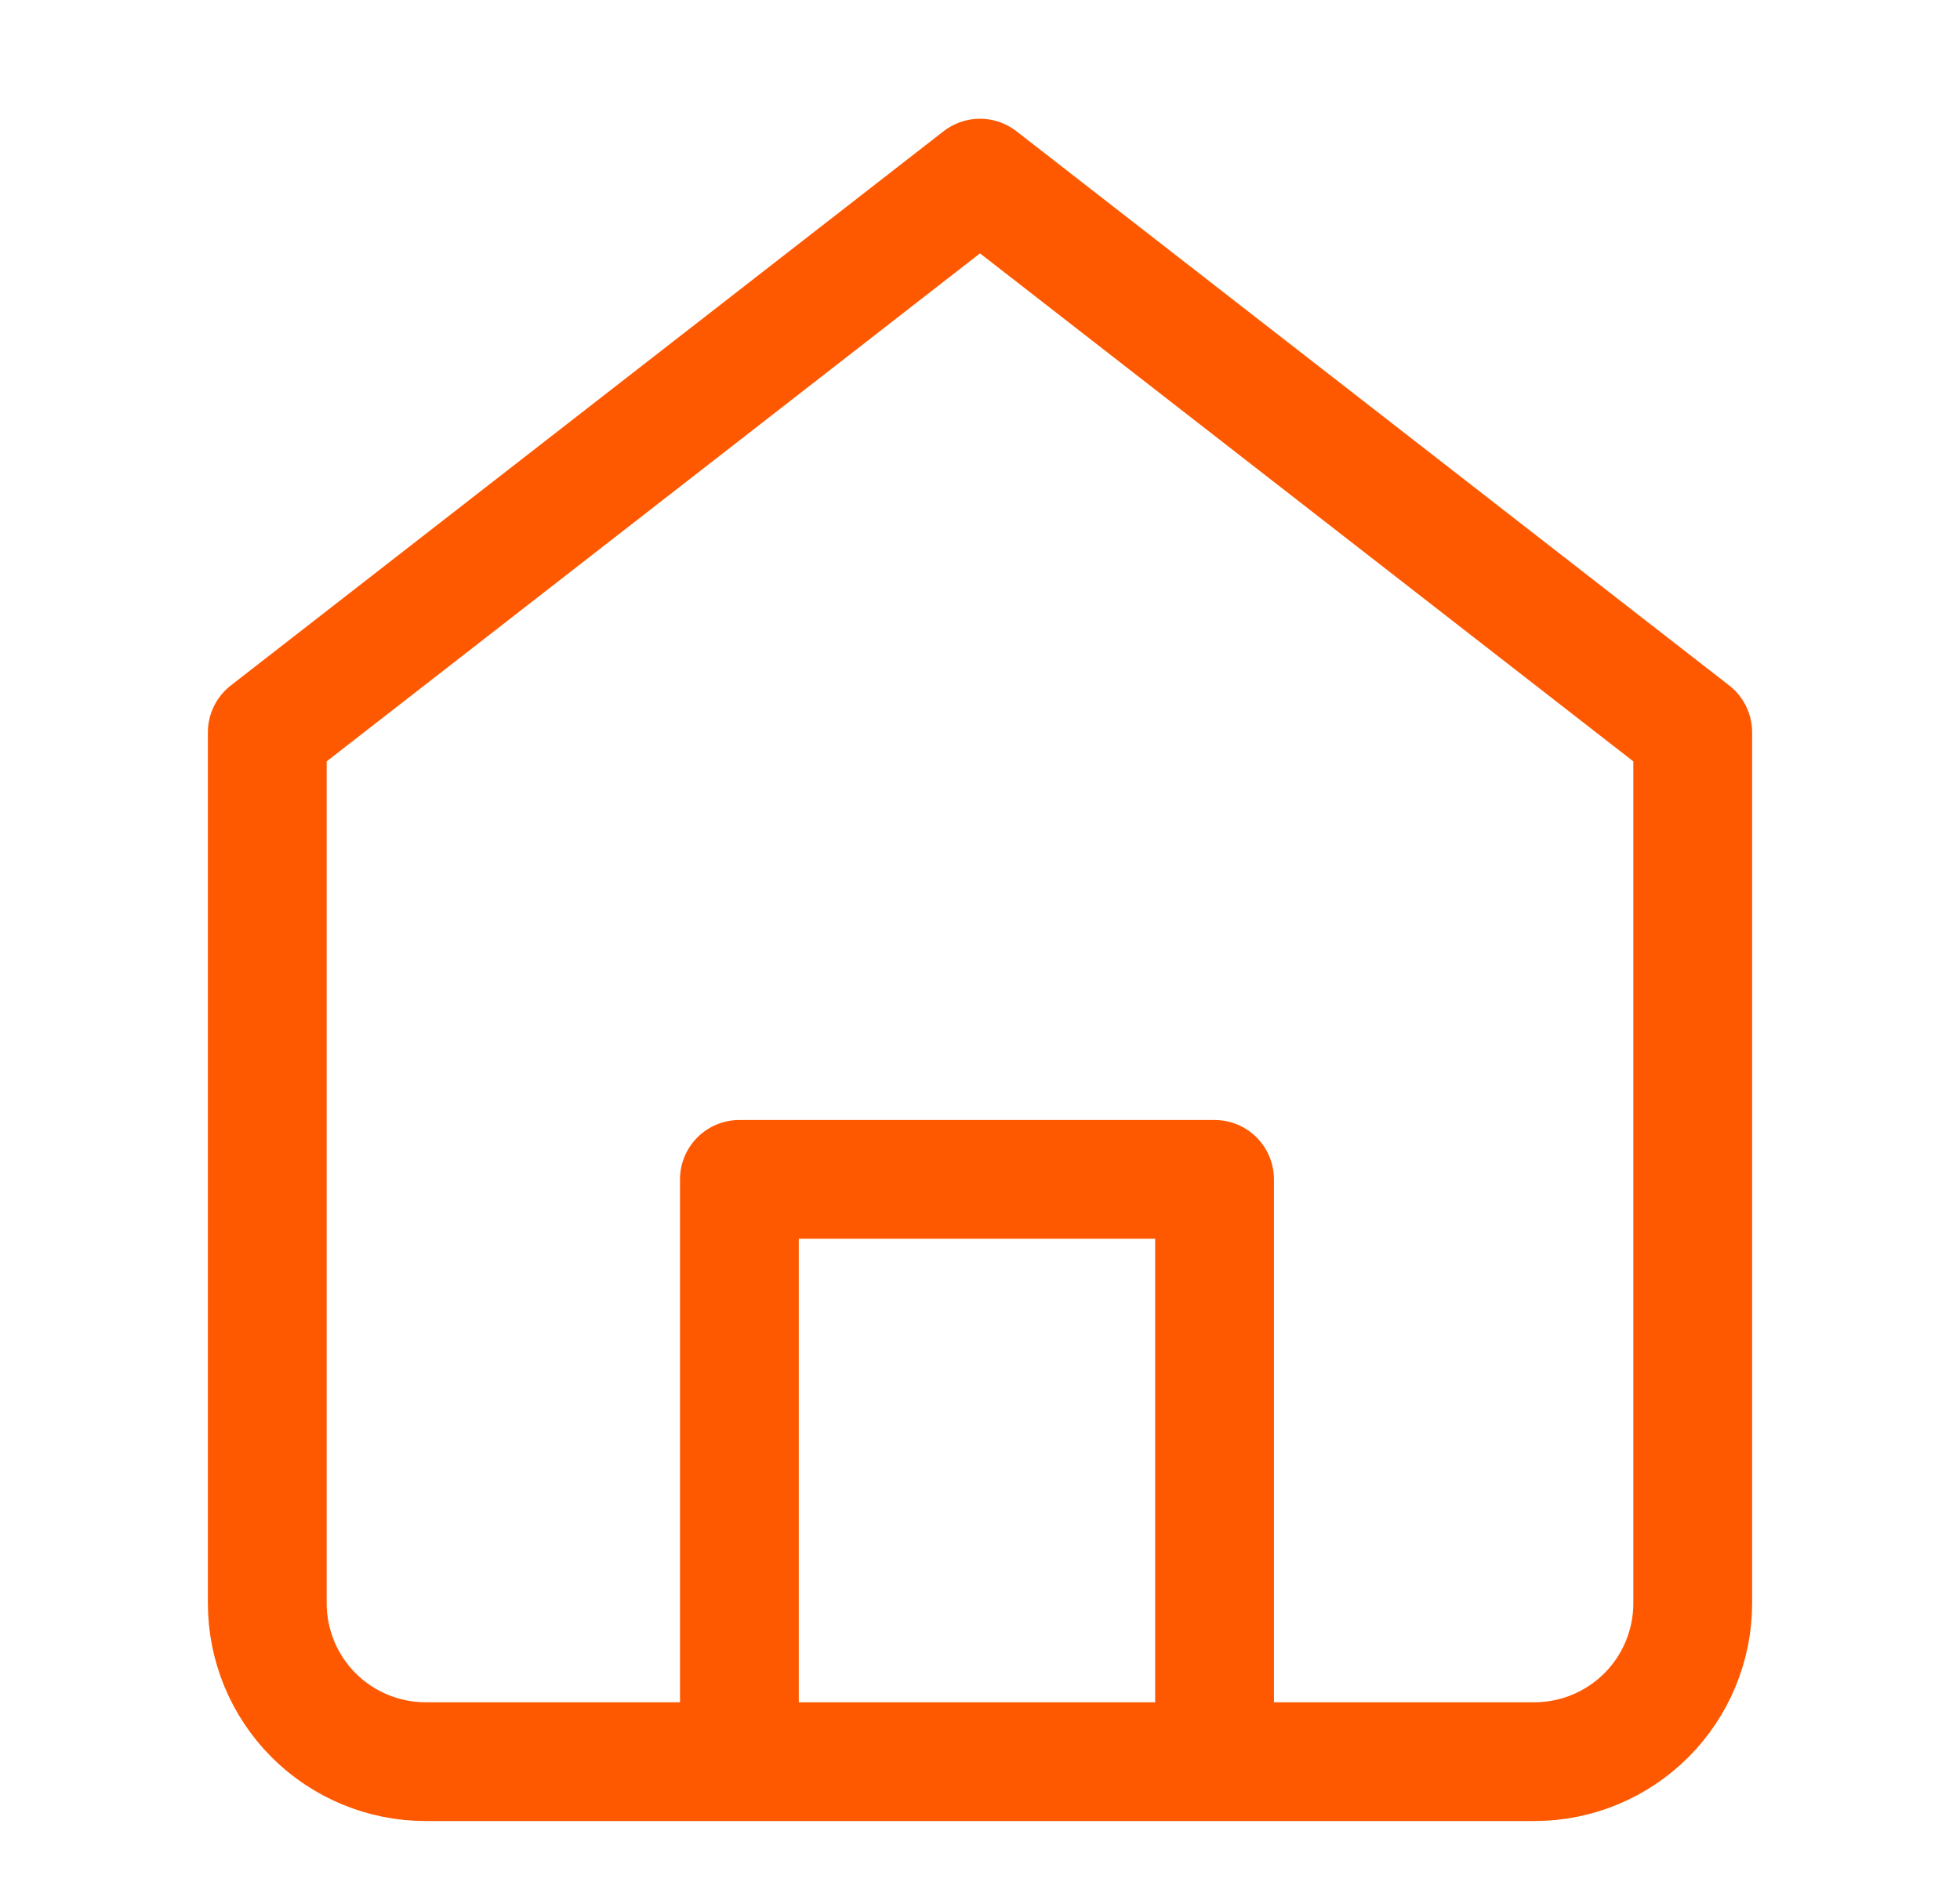 <svg width="33" height="32" viewBox="0 0 33 32" fill="none" xmlns="http://www.w3.org/2000/svg">
<path d="M12.449 28.861V19.861H20.449V28.861M4.5 12.333L16.5 3L28.5 12.333V27C28.5 27.707 28.219 28.386 27.719 28.886C27.219 29.386 26.541 29.667 25.833 29.667H7.167C6.459 29.667 5.781 29.386 5.281 28.886C4.781 28.386 4.5 27.707 4.5 27V12.333Z" stroke="#FE5900" stroke-width="2" stroke-linecap="round" stroke-linejoin="round"/>
</svg>

